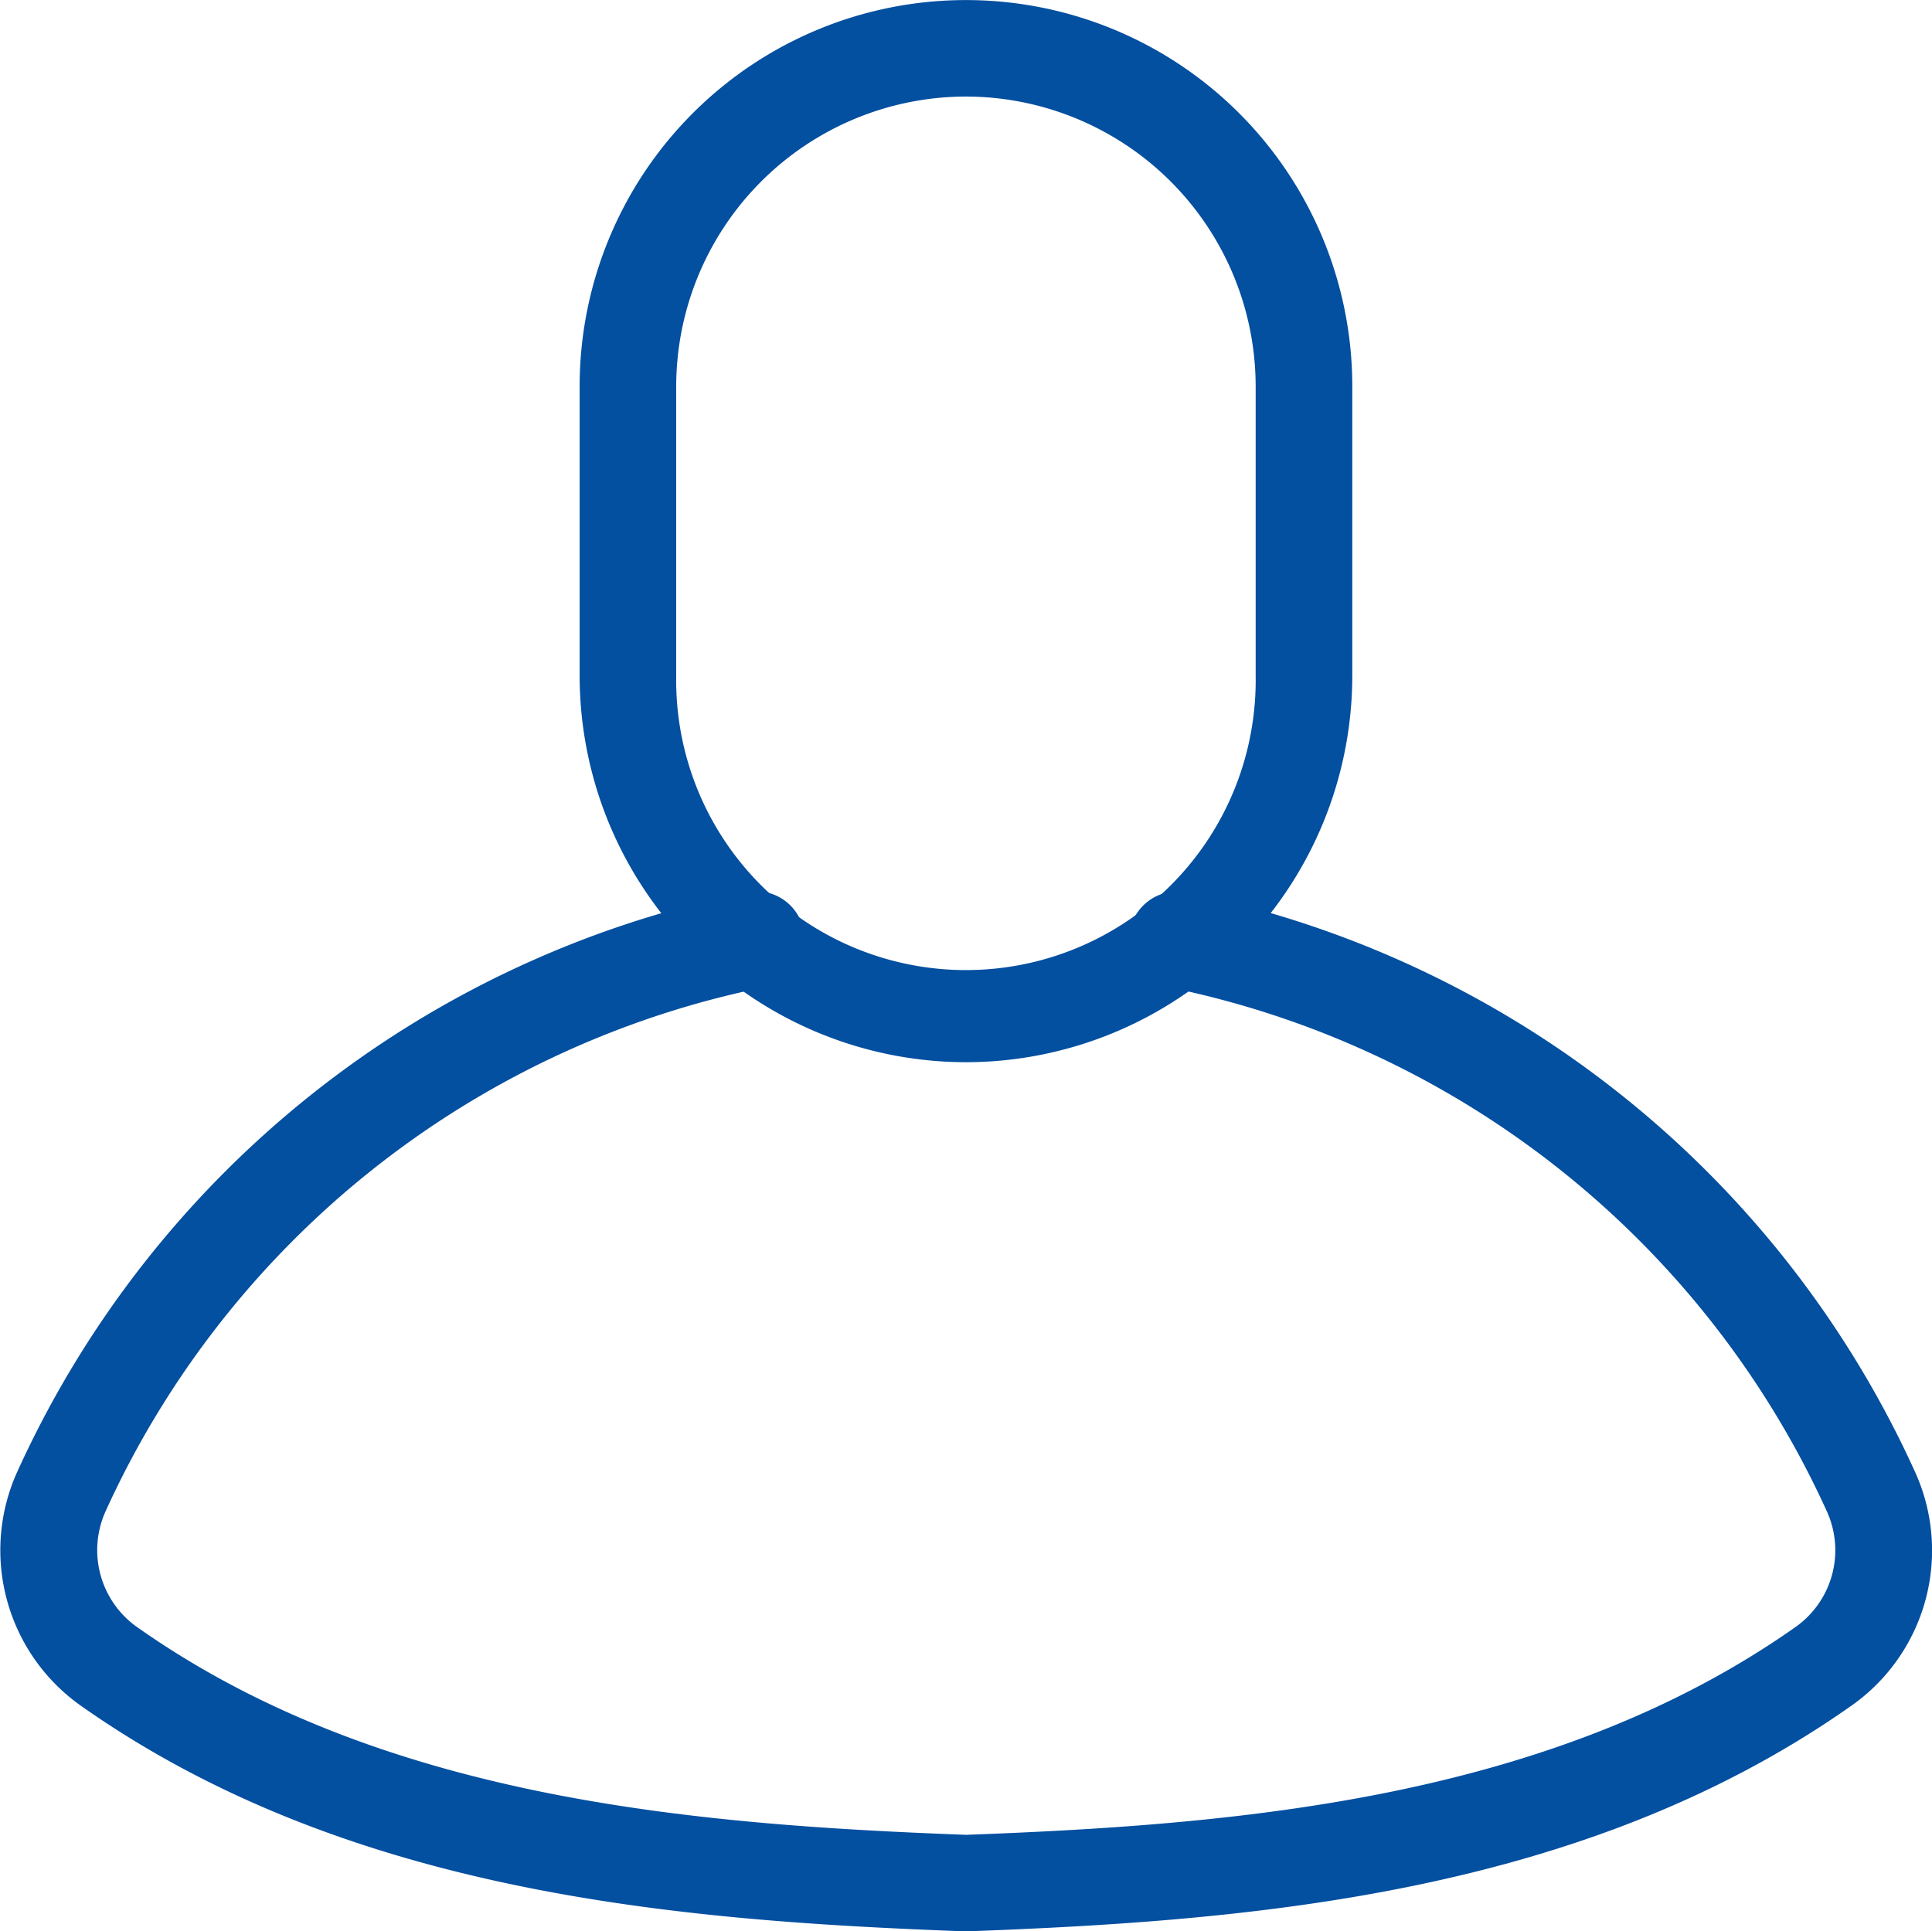 <svg xmlns="http://www.w3.org/2000/svg" width="29.431" height="29.424" viewBox="0 0 29.431 29.424">
  <g id="Сгруппировать_13837" data-name="Сгруппировать 13837" transform="translate(-825.984 -1008)">
    <g id="Сгруппировать_13765" data-name="Сгруппировать 13765" transform="translate(834.814 1008)">
      <path id="Контур_45365" data-name="Контур 45365" d="M879.885,1024.183A5.891,5.891,0,0,1,874,1018.3v-4.414a5.885,5.885,0,0,1,11.77,0v4.414A5.891,5.891,0,0,1,879.885,1024.183Zm0-14.712a4.419,4.419,0,0,0-4.414,4.414v4.414a4.414,4.414,0,1,0,8.827,0v-4.414A4.419,4.419,0,0,0,879.885,1009.471Z" transform="translate(-874 -1008)" fill="#034fa0"/>
    </g>
    <g id="Сгруппировать_13766" data-name="Сгруппировать 13766" transform="translate(825.984 1021.58)">
      <path id="Контур_45366" data-name="Контур 45366" d="M840.7,1097.687h-.027c-4.378-.162-9.388-.574-13.446-3.429a2.9,2.9,0,0,1-.982-3.568,15.567,15.567,0,0,1,11.1-8.831.736.736,0,1,1,.3,1.441,14.1,14.1,0,0,0-10.055,7.993,1.436,1.436,0,0,0,.495,1.768c3.712,2.612,8.458,3,12.618,3.156,4.161-.155,8.906-.544,12.626-3.161a1.432,1.432,0,0,0,.489-1.757,14.1,14.1,0,0,0-10.058-8,.736.736,0,0,1,.3-1.441,15.57,15.57,0,0,1,11.1,8.837,2.891,2.891,0,0,1-.976,3.557c-4.066,2.861-9.076,3.273-13.454,3.435Z" transform="translate(-825.984 -1081.843)" fill="#034fa0"/>
    </g>
  </g>
</svg>
